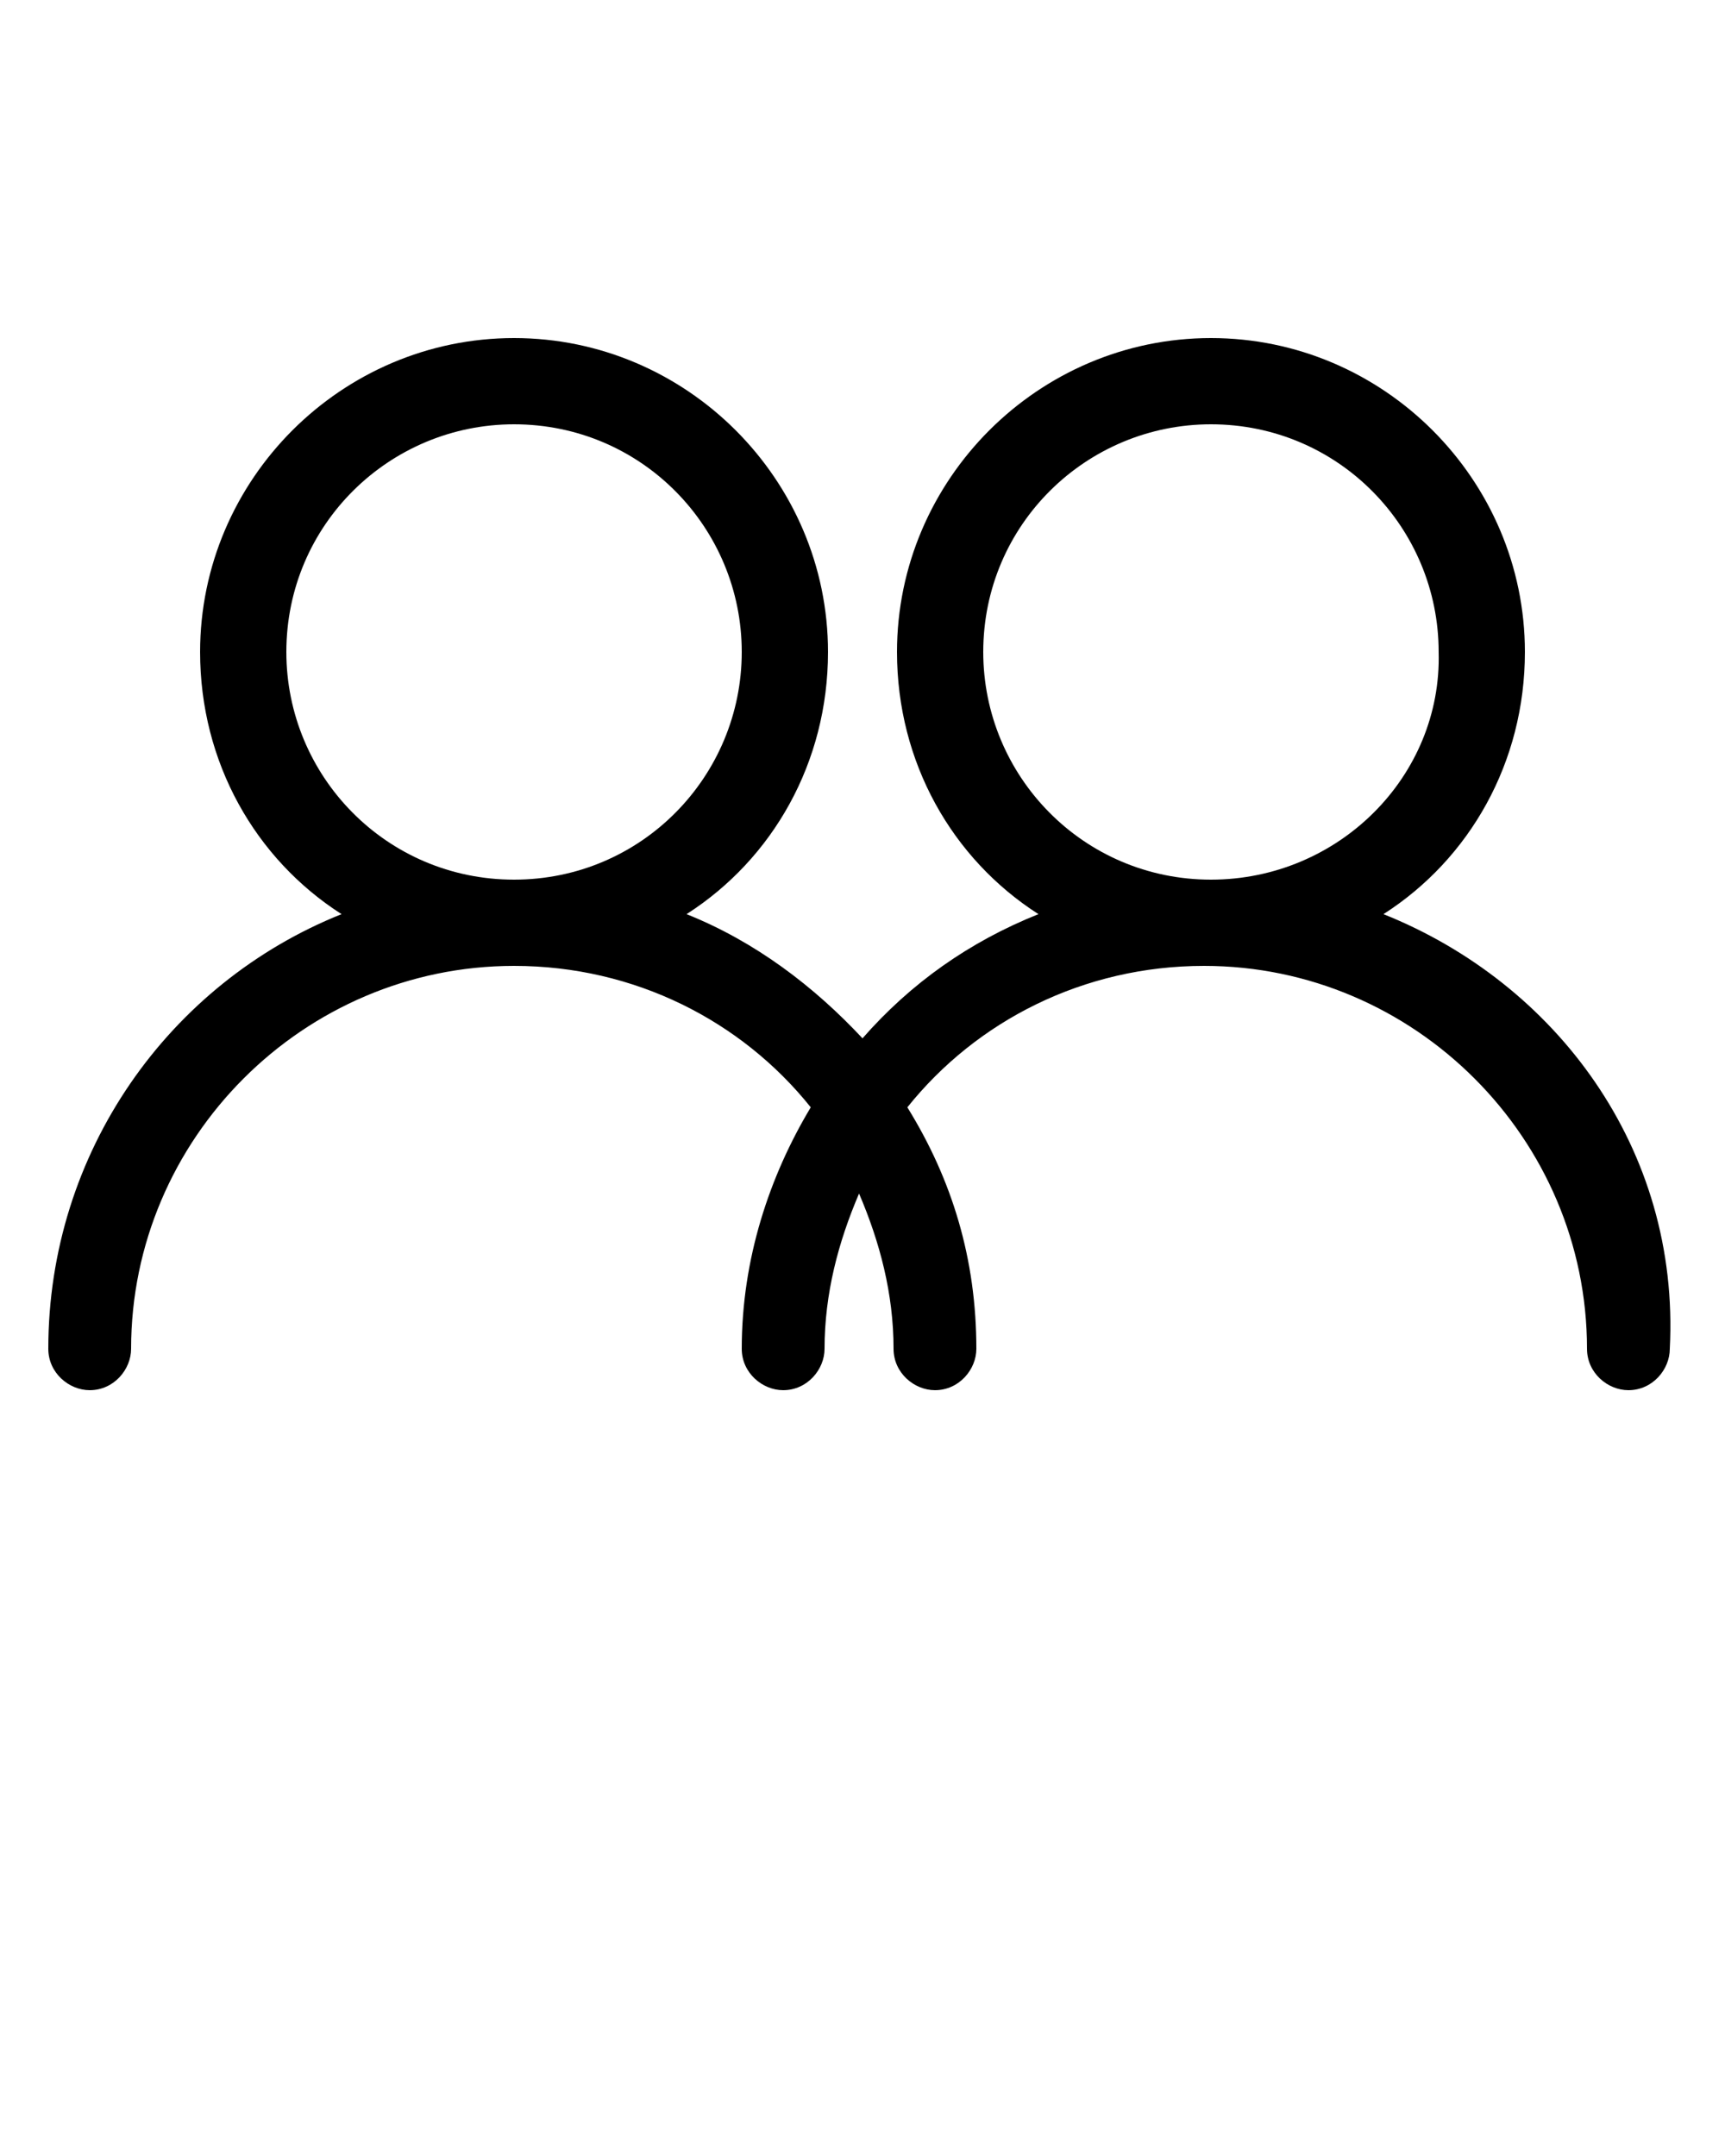 <svg xmlns="http://www.w3.org/2000/svg" xmlns:xlink="http://www.w3.org/1999/xlink" version="1.0" x="0px" y="0px" viewBox="0 0 50 62.5" enable-background="new 0 0 50 50" xml:space="preserve"><path d="M40.1,26.5c2.5-1.6,4.1-4.4,4.1-7.6c0-5-4.1-9.1-9.1-9.1c-5,0-9.1,4.1-9.1,9.1c0,3.2,1.6,6,4.1,7.6c-2,0.8-3.7,2-5.1,3.6  c-1.4-1.5-3.1-2.8-5.1-3.6c2.5-1.6,4.1-4.4,4.1-7.6c0-5-4.1-9.1-9.1-9.1c-5,0-9.1,4.1-9.1,9.1c0,3.2,1.6,6,4.1,7.6  c-5,2-8.5,6.9-8.5,12.6c0,0.7,0.6,1.2,1.2,1.2c0.7,0,1.2-0.6,1.2-1.2c0-6.1,5-11.1,11.1-11.1c3.5,0,6.6,1.6,8.6,4.1  c-1.2,2-2,4.4-2,7c0,0.7,0.6,1.2,1.2,1.2c0.7,0,1.2-0.6,1.2-1.2c0-1.6,0.4-3.1,1-4.5c0.6,1.4,1,2.9,1,4.5c0,0.7,0.6,1.2,1.2,1.2  c0.7,0,1.2-0.6,1.2-1.2c0-2.6-0.7-4.9-2-7c2-2.5,5.1-4.1,8.6-4.1c6.1,0,11.1,5,11.1,11.1c0,0.7,0.6,1.2,1.2,1.2  c0.7,0,1.2-0.6,1.2-1.2C48.7,33.3,45.1,28.5,40.1,26.5z M14.9,25.5c-3.7,0-6.6-3-6.6-6.6c0-3.7,3-6.6,6.6-6.6c3.7,0,6.6,3,6.6,6.6  C21.5,22.5,18.6,25.5,14.9,25.5z M35.1,25.5c-3.7,0-6.6-3-6.6-6.6c0-3.7,3-6.6,6.6-6.6c3.7,0,6.6,3,6.6,6.6  C41.8,22.5,38.8,25.5,35.1,25.5z"/></svg>